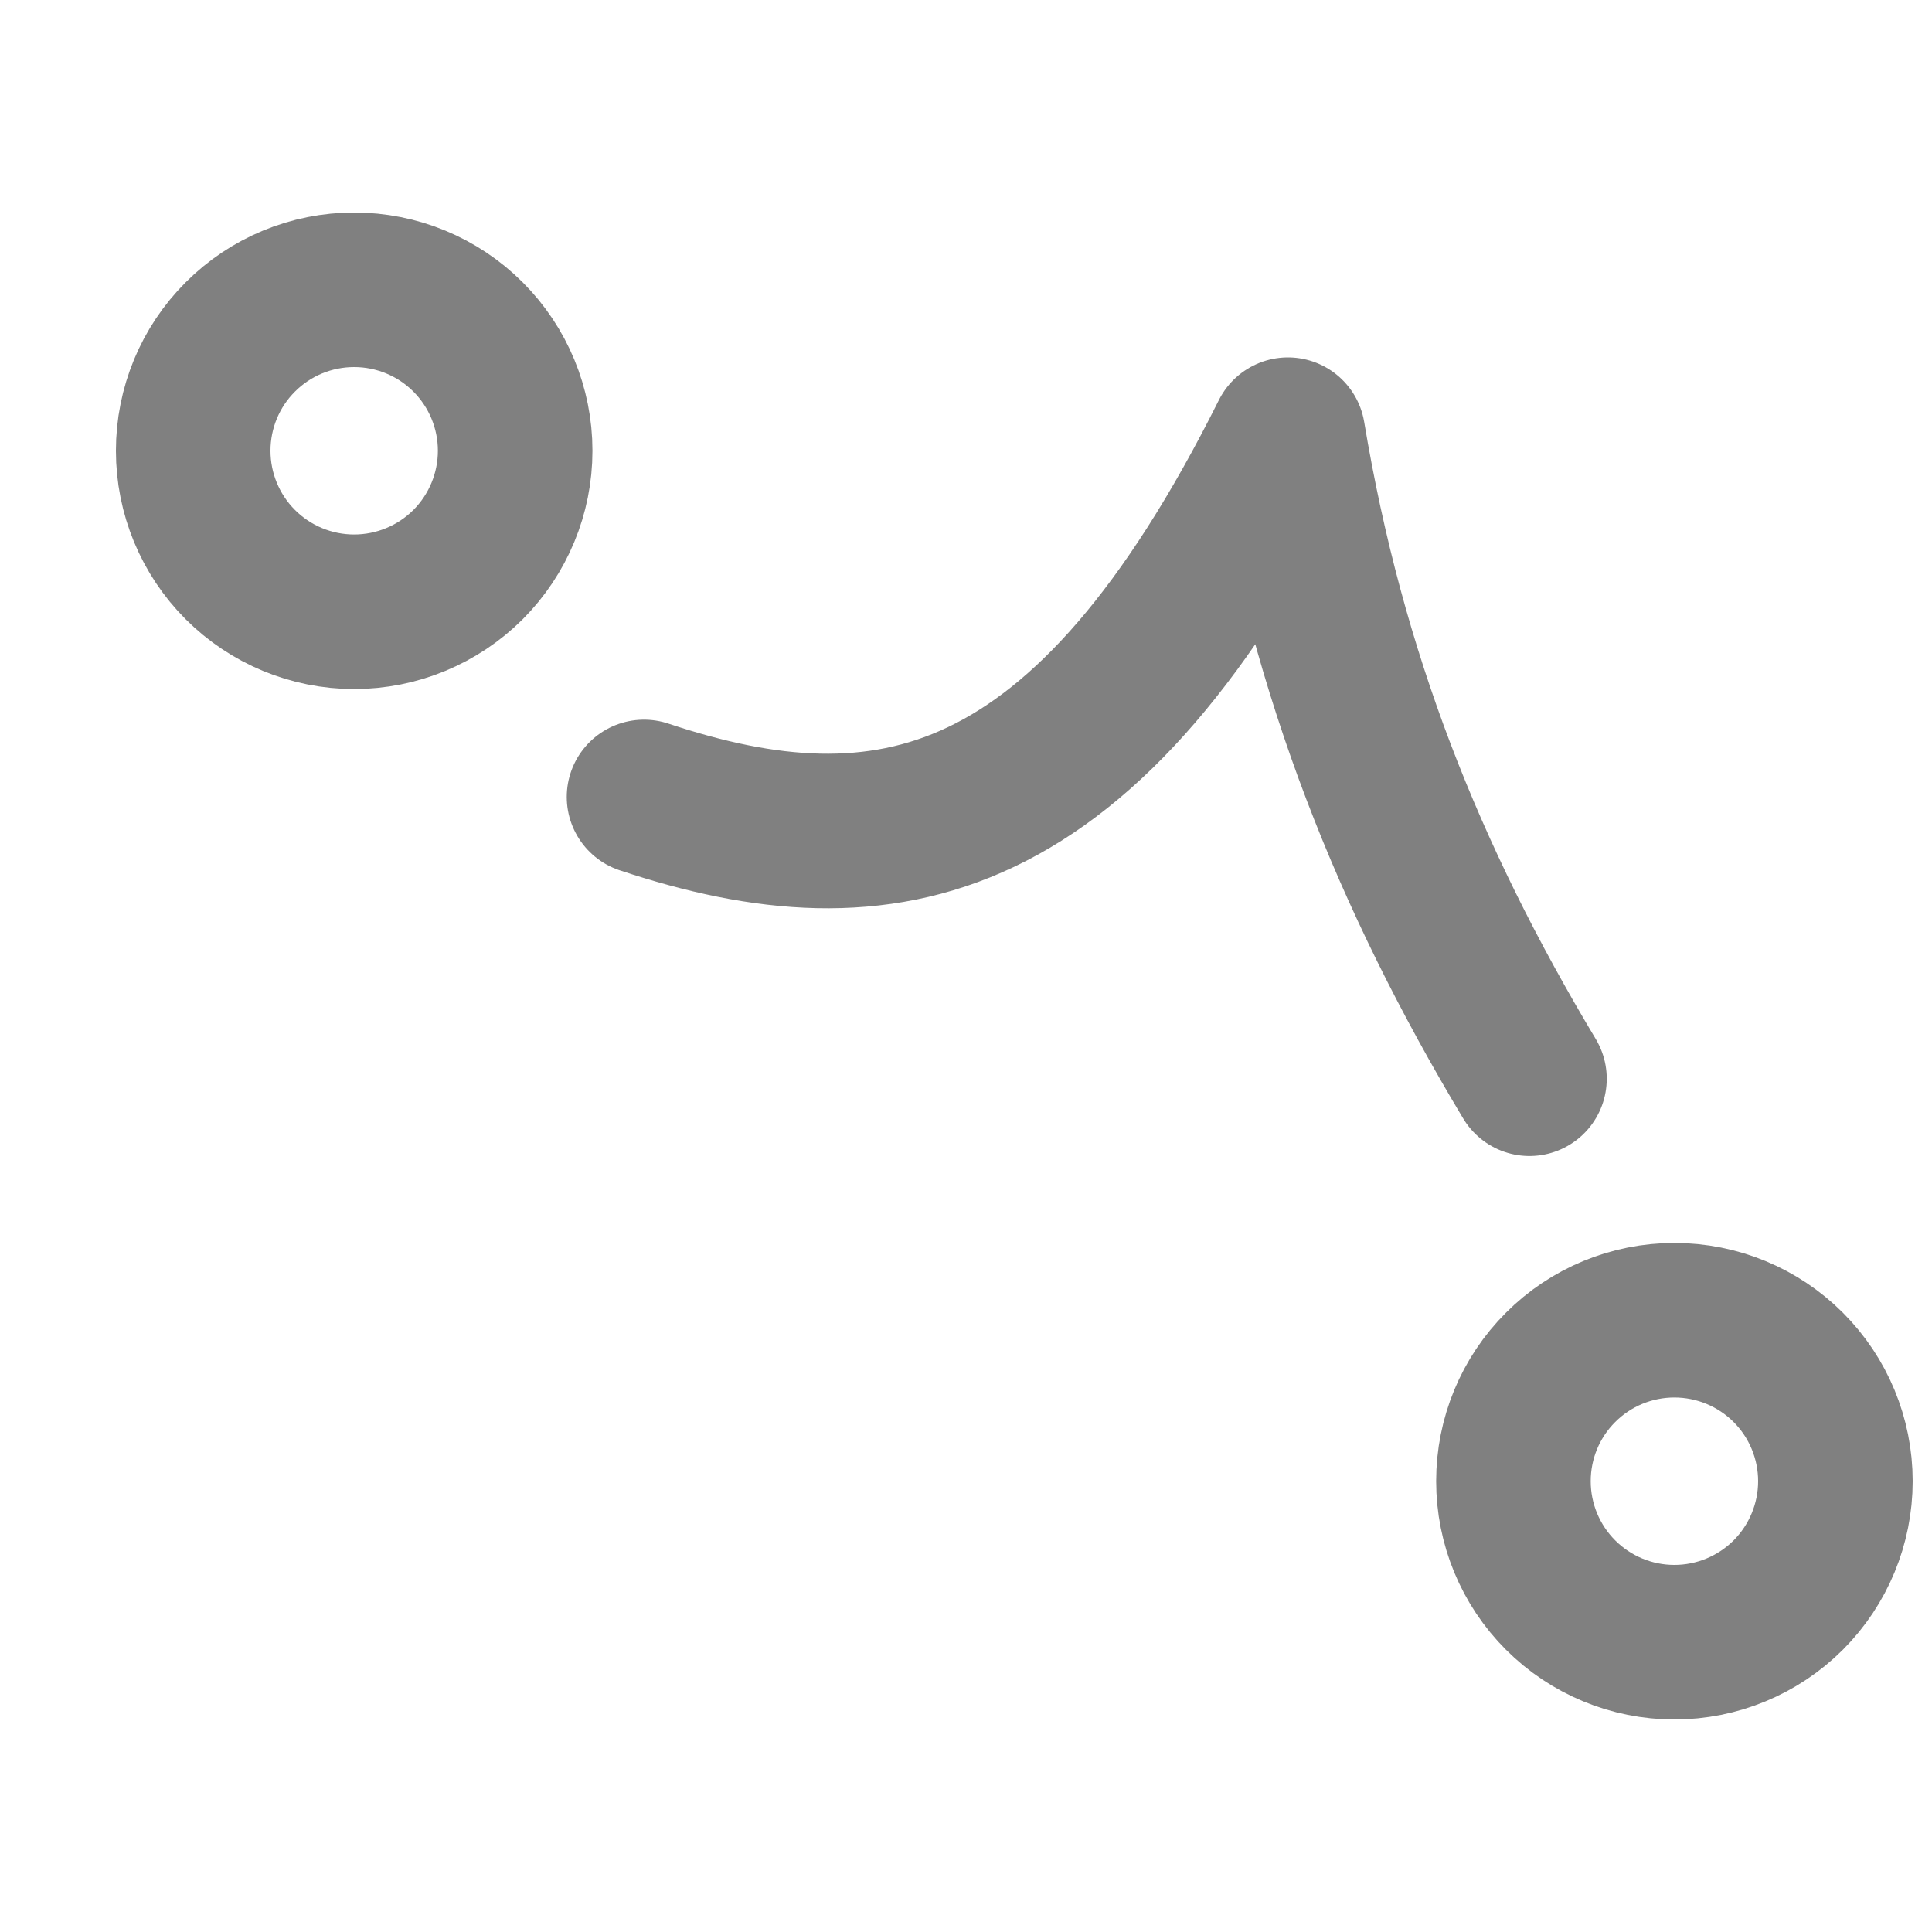 <svg width="20" height="20" viewBox="0 0 20 20" fill="none" xmlns="http://www.w3.org/2000/svg">
<path d="M6.667 8.25C9.167 9.083 11.25 8.667 13.333 4.5C13.75 7 14.583 9.083 15.833 11.167M17.333 13.667C17.775 13.667 18.199 13.842 18.512 14.155C18.824 14.467 19 14.891 19 15.333C19 15.775 18.824 16.199 18.512 16.512C18.199 16.824 17.775 17 17.333 17C16.891 17 16.467 16.824 16.155 16.512C15.842 16.199 15.667 15.775 15.667 15.333C15.667 14.891 15.842 14.467 16.155 14.155C16.467 13.842 16.891 13.667 17.333 13.667Z" stroke="#808080" stroke-width="1.6" stroke-linecap="round" stroke-linejoin="round"/>
<path d="M4.845 3.488C4.532 3.175 4.108 3 3.666 3C3.224 3 2.8 3.175 2.488 3.488C2.175 3.8 2 4.224 2 4.666C2 5.108 2.175 5.532 2.488 5.845C2.8 6.157 3.224 6.333 3.666 6.333C4.108 6.333 4.532 6.157 4.845 5.845C5.157 5.532 5.333 5.108 5.333 4.666C5.333 4.224 5.157 3.8 4.845 3.488Z" stroke="#808080" stroke-width="1.6" stroke-linecap="round" stroke-linejoin="round"/>
</svg>
